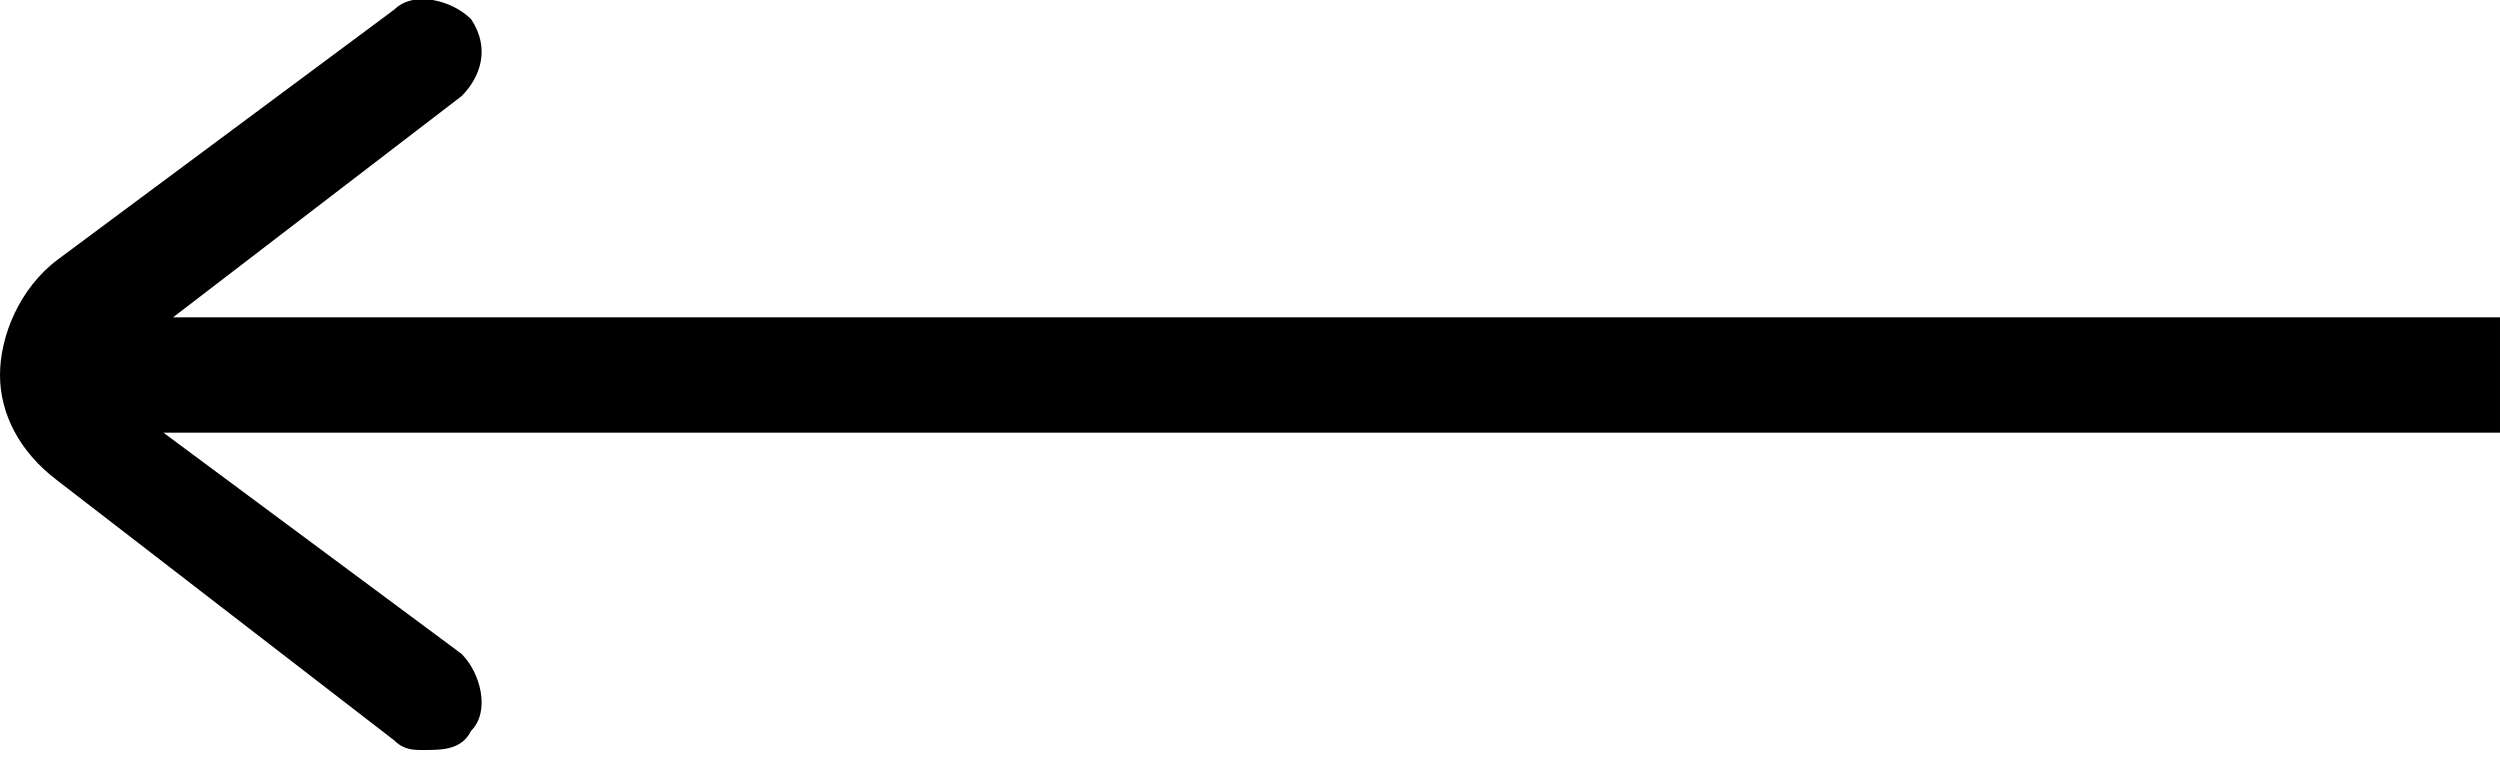 <?xml version="1.0" encoding="utf-8"?>
<!-- Generator: Adobe Illustrator 24.0.3, SVG Export Plug-In . SVG Version: 6.00 Build 0)  -->
<svg version="1.1" id="Layer_1" xmlns="http://www.w3.org/2000/svg" xmlns:xlink="http://www.w3.org/1999/xlink" x="0px" y="0px"
	 viewBox="0 0 26 8" style="enable-background:new 0 0 26 8;" xml:space="preserve">
<style type="text/css">
	.st0{fill-rule:evenodd;clip-rule:evenodd;}
</style>
<title>Fill 1</title>
<g id="Page-1">
	<g id="Home" transform="translate(-1342, -1925)">
		<path id="Fill-1" class="st0" d="M1346.1,1925.1c0.2-0.2,0.6-0.1,0.8,0.1c0.2,0.3,0.1,0.6-0.1,0.8l-3,2.3h24.2v1.2h-24.3l3.1,2.3
			c0.2,0.2,0.3,0.6,0.1,0.8c-0.1,0.2-0.3,0.2-0.5,0.2c-0.1,0-0.2,0-0.3-0.1l-3.5-2.7c-0.4-0.3-0.6-0.7-0.6-1.1
			c0-0.4,0.2-0.9,0.6-1.2L1346.1,1925.1z"/>
	</g>
</g>
</svg>
